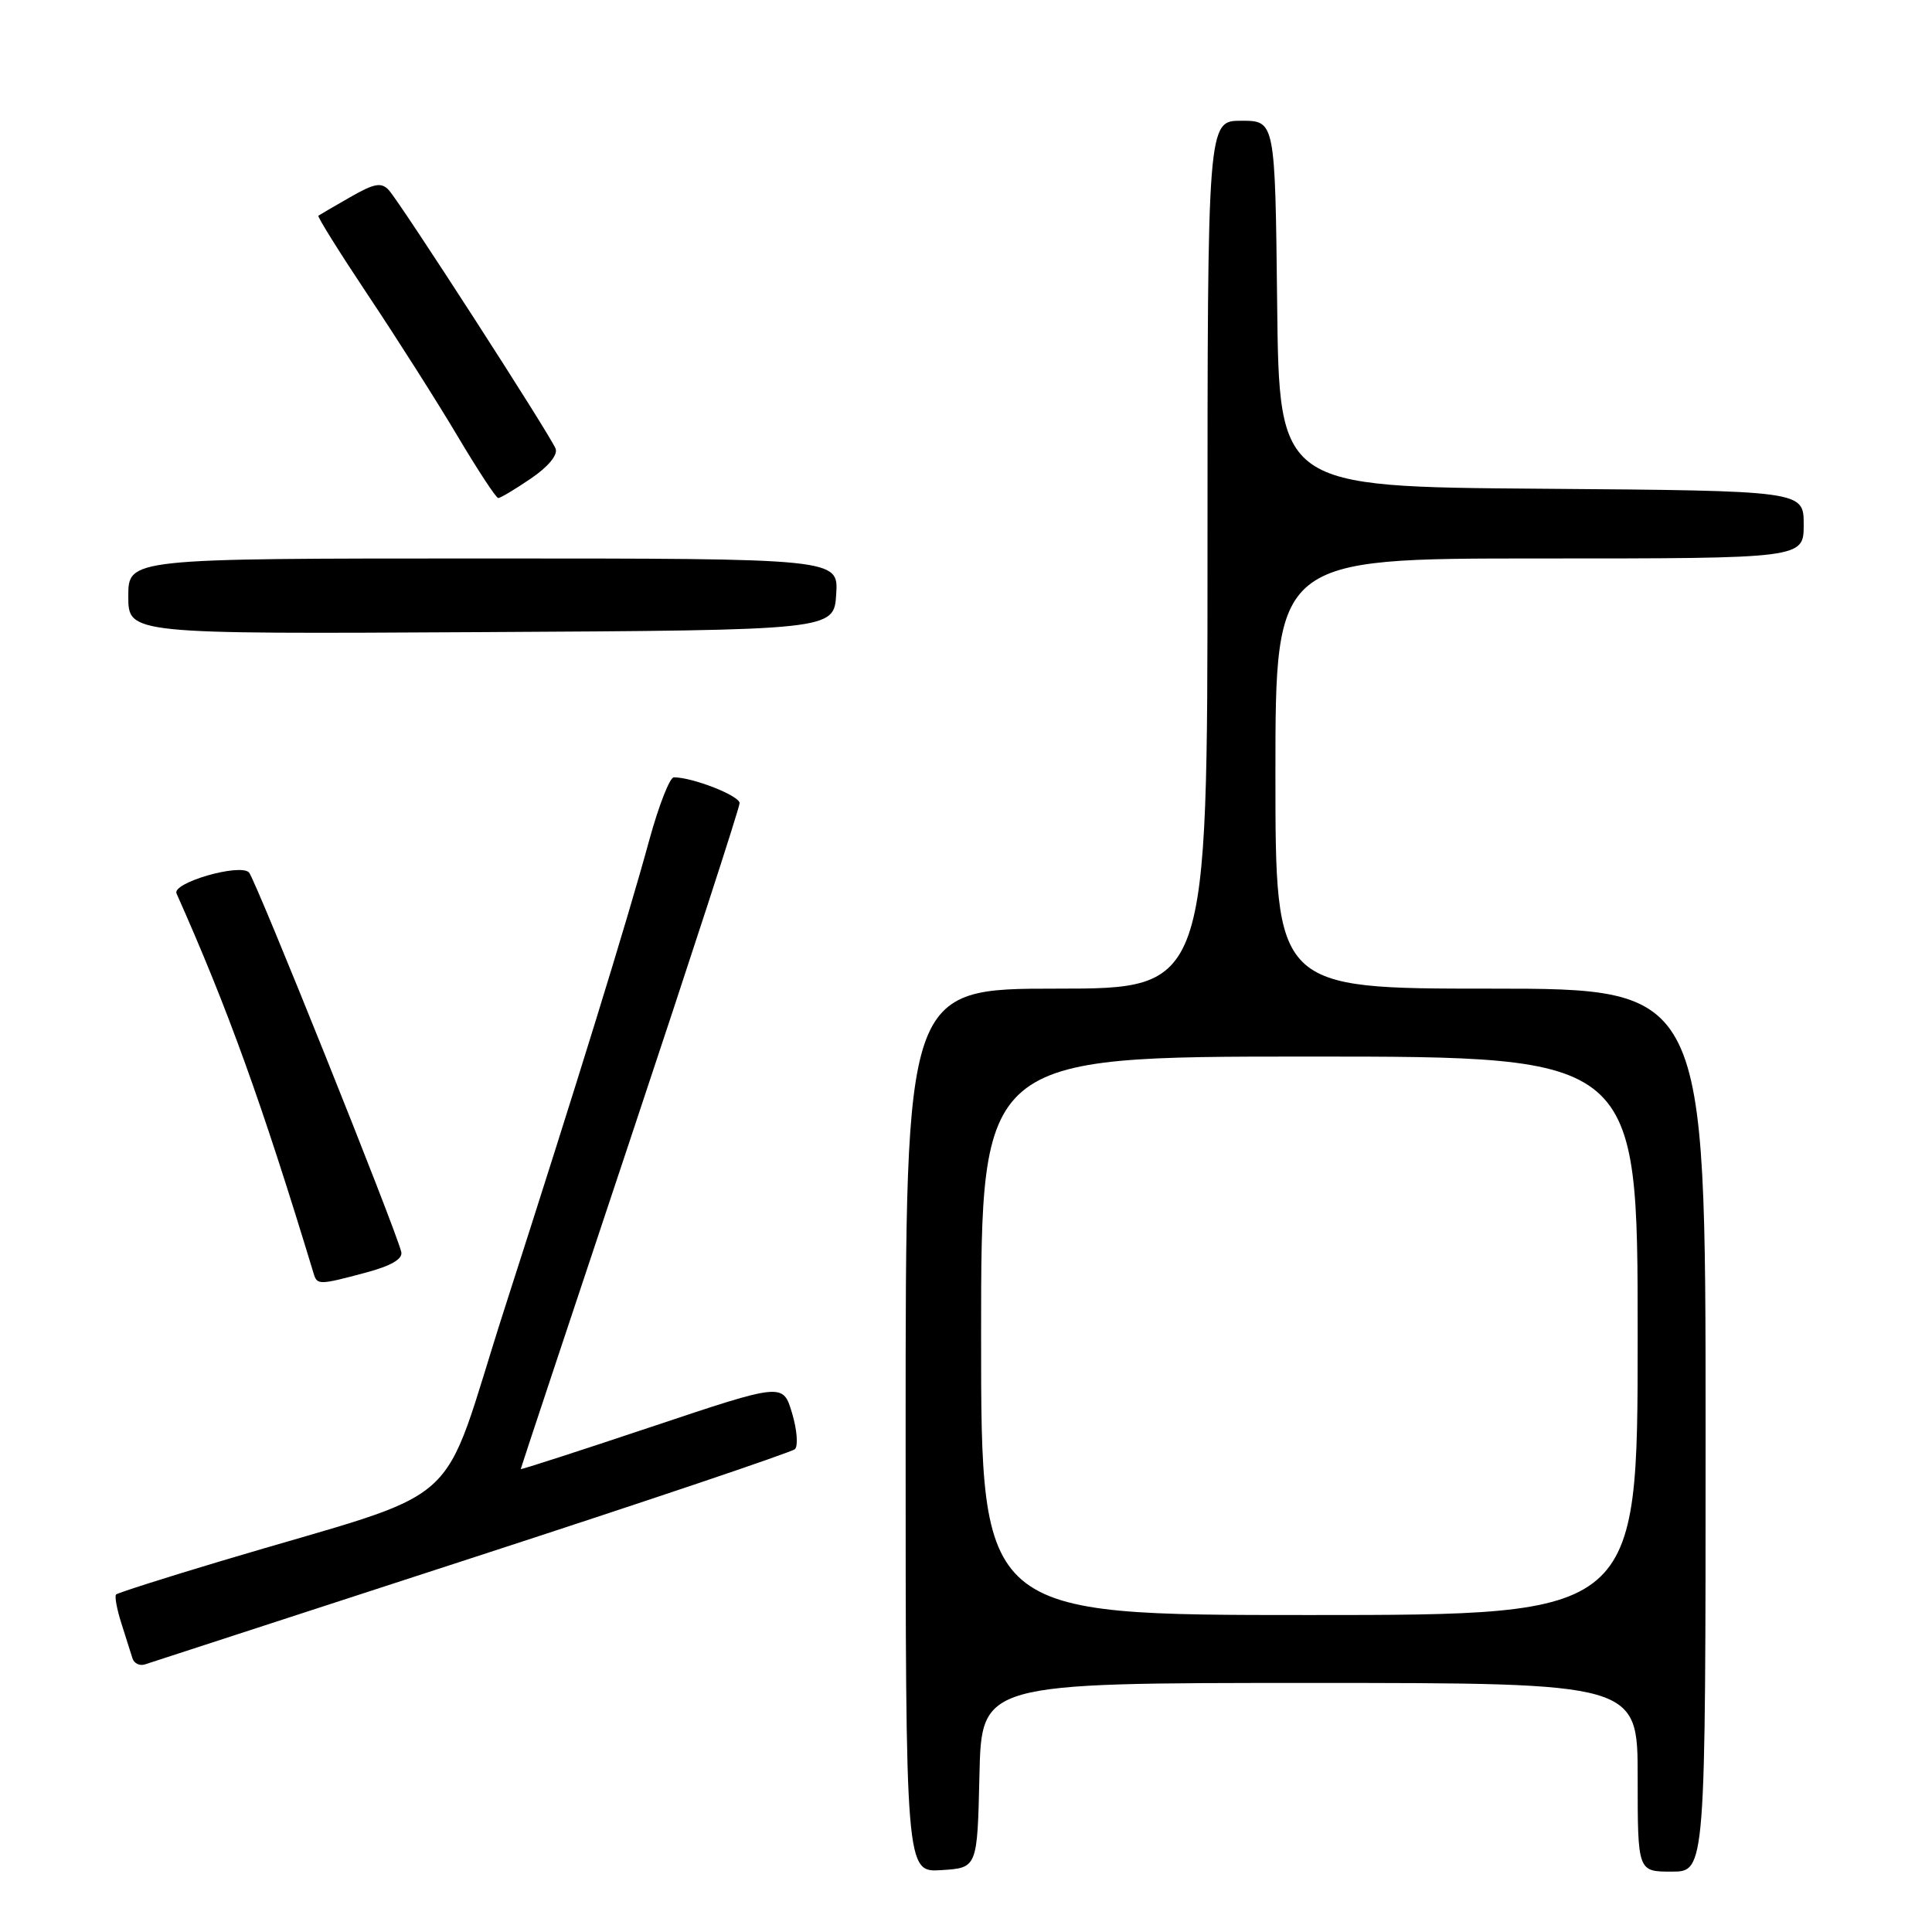 <?xml version="1.0" encoding="UTF-8" standalone="no"?>
<!DOCTYPE svg PUBLIC "-//W3C//DTD SVG 1.1//EN" "http://www.w3.org/Graphics/SVG/1.1/DTD/svg11.dtd" >
<svg xmlns="http://www.w3.org/2000/svg" xmlns:xlink="http://www.w3.org/1999/xlink" version="1.1" viewBox="0 0 256 256">
 <g >
 <path fill="currentColor"
d=" M 129.78 235.25 C 130.06 223.00 130.06 223.00 173.53 223.00 C 217.00 223.00 217.00 223.00 217.00 235.50 C 217.00 248.00 217.00 248.00 221.50 248.00 C 226.00 248.00 226.00 248.00 226.00 189.50 C 226.00 131.00 226.00 131.00 197.50 131.00 C 169.00 131.00 169.00 131.00 169.00 102.50 C 169.00 74.00 169.00 74.00 204.00 74.00 C 239.00 74.00 239.00 74.00 239.00 69.51 C 239.00 65.03 239.00 65.03 204.25 64.76 C 169.50 64.50 169.50 64.50 169.23 40.25 C 168.96 16.00 168.96 16.00 164.48 16.00 C 160.00 16.00 160.00 16.00 160.00 73.50 C 160.00 131.00 160.00 131.00 140.00 131.00 C 120.00 131.00 120.00 131.00 120.00 189.55 C 120.00 248.11 120.00 248.11 124.75 247.80 C 129.50 247.50 129.50 247.50 129.78 235.25 Z  M 62.50 206.45 C 85.60 198.94 104.87 192.44 105.33 192.02 C 105.78 191.59 105.61 189.44 104.95 187.24 C 103.75 183.23 103.75 183.23 86.38 189.04 C 76.82 192.24 69.00 194.77 69.00 194.66 C 69.00 194.56 75.53 174.91 83.50 151.00 C 91.47 127.09 98.00 107.03 98.00 106.42 C 98.00 105.44 91.80 103.00 89.29 103.00 C 88.75 103.00 87.30 106.71 86.05 111.25 C 83.01 122.37 76.50 143.43 66.91 173.23 C 57.92 201.14 62.78 196.81 29.14 206.89 C 21.79 209.09 15.60 211.07 15.38 211.28 C 15.17 211.50 15.48 213.21 16.08 215.09 C 16.68 216.96 17.34 219.05 17.55 219.73 C 17.76 220.41 18.50 220.77 19.21 220.54 C 19.92 220.30 39.40 213.96 62.50 206.45 Z  M 48.50 168.62 C 51.83 167.73 53.39 166.82 53.17 165.89 C 52.48 162.93 33.83 116.45 32.99 115.60 C 31.77 114.37 22.76 116.98 23.39 118.39 C 30.17 133.60 34.71 146.18 41.56 168.75 C 42.02 170.29 42.30 170.28 48.50 168.62 Z  M 110.80 78.75 C 111.11 74.00 111.11 74.00 64.05 74.00 C 17.00 74.00 17.00 74.00 17.00 79.01 C 17.00 84.02 17.00 84.02 63.75 83.76 C 110.50 83.50 110.50 83.50 110.80 78.75 Z  M 70.34 63.41 C 72.63 61.86 73.94 60.28 73.62 59.45 C 72.93 57.66 53.08 26.90 51.52 25.19 C 50.53 24.12 49.60 24.29 46.41 26.12 C 44.26 27.35 42.36 28.46 42.19 28.58 C 42.02 28.70 44.99 33.45 48.79 39.15 C 52.59 44.84 57.91 53.21 60.60 57.74 C 63.30 62.28 65.73 65.99 66.02 65.99 C 66.30 66.00 68.25 64.84 70.34 63.41 Z  M 130.00 177.00 C 130.00 140.00 130.00 140.00 173.50 140.00 C 217.00 140.00 217.00 140.00 217.00 177.00 C 217.00 214.00 217.00 214.00 173.50 214.00 C 130.00 214.00 130.00 214.00 130.00 177.00 Z "/>
</g>
</svg>